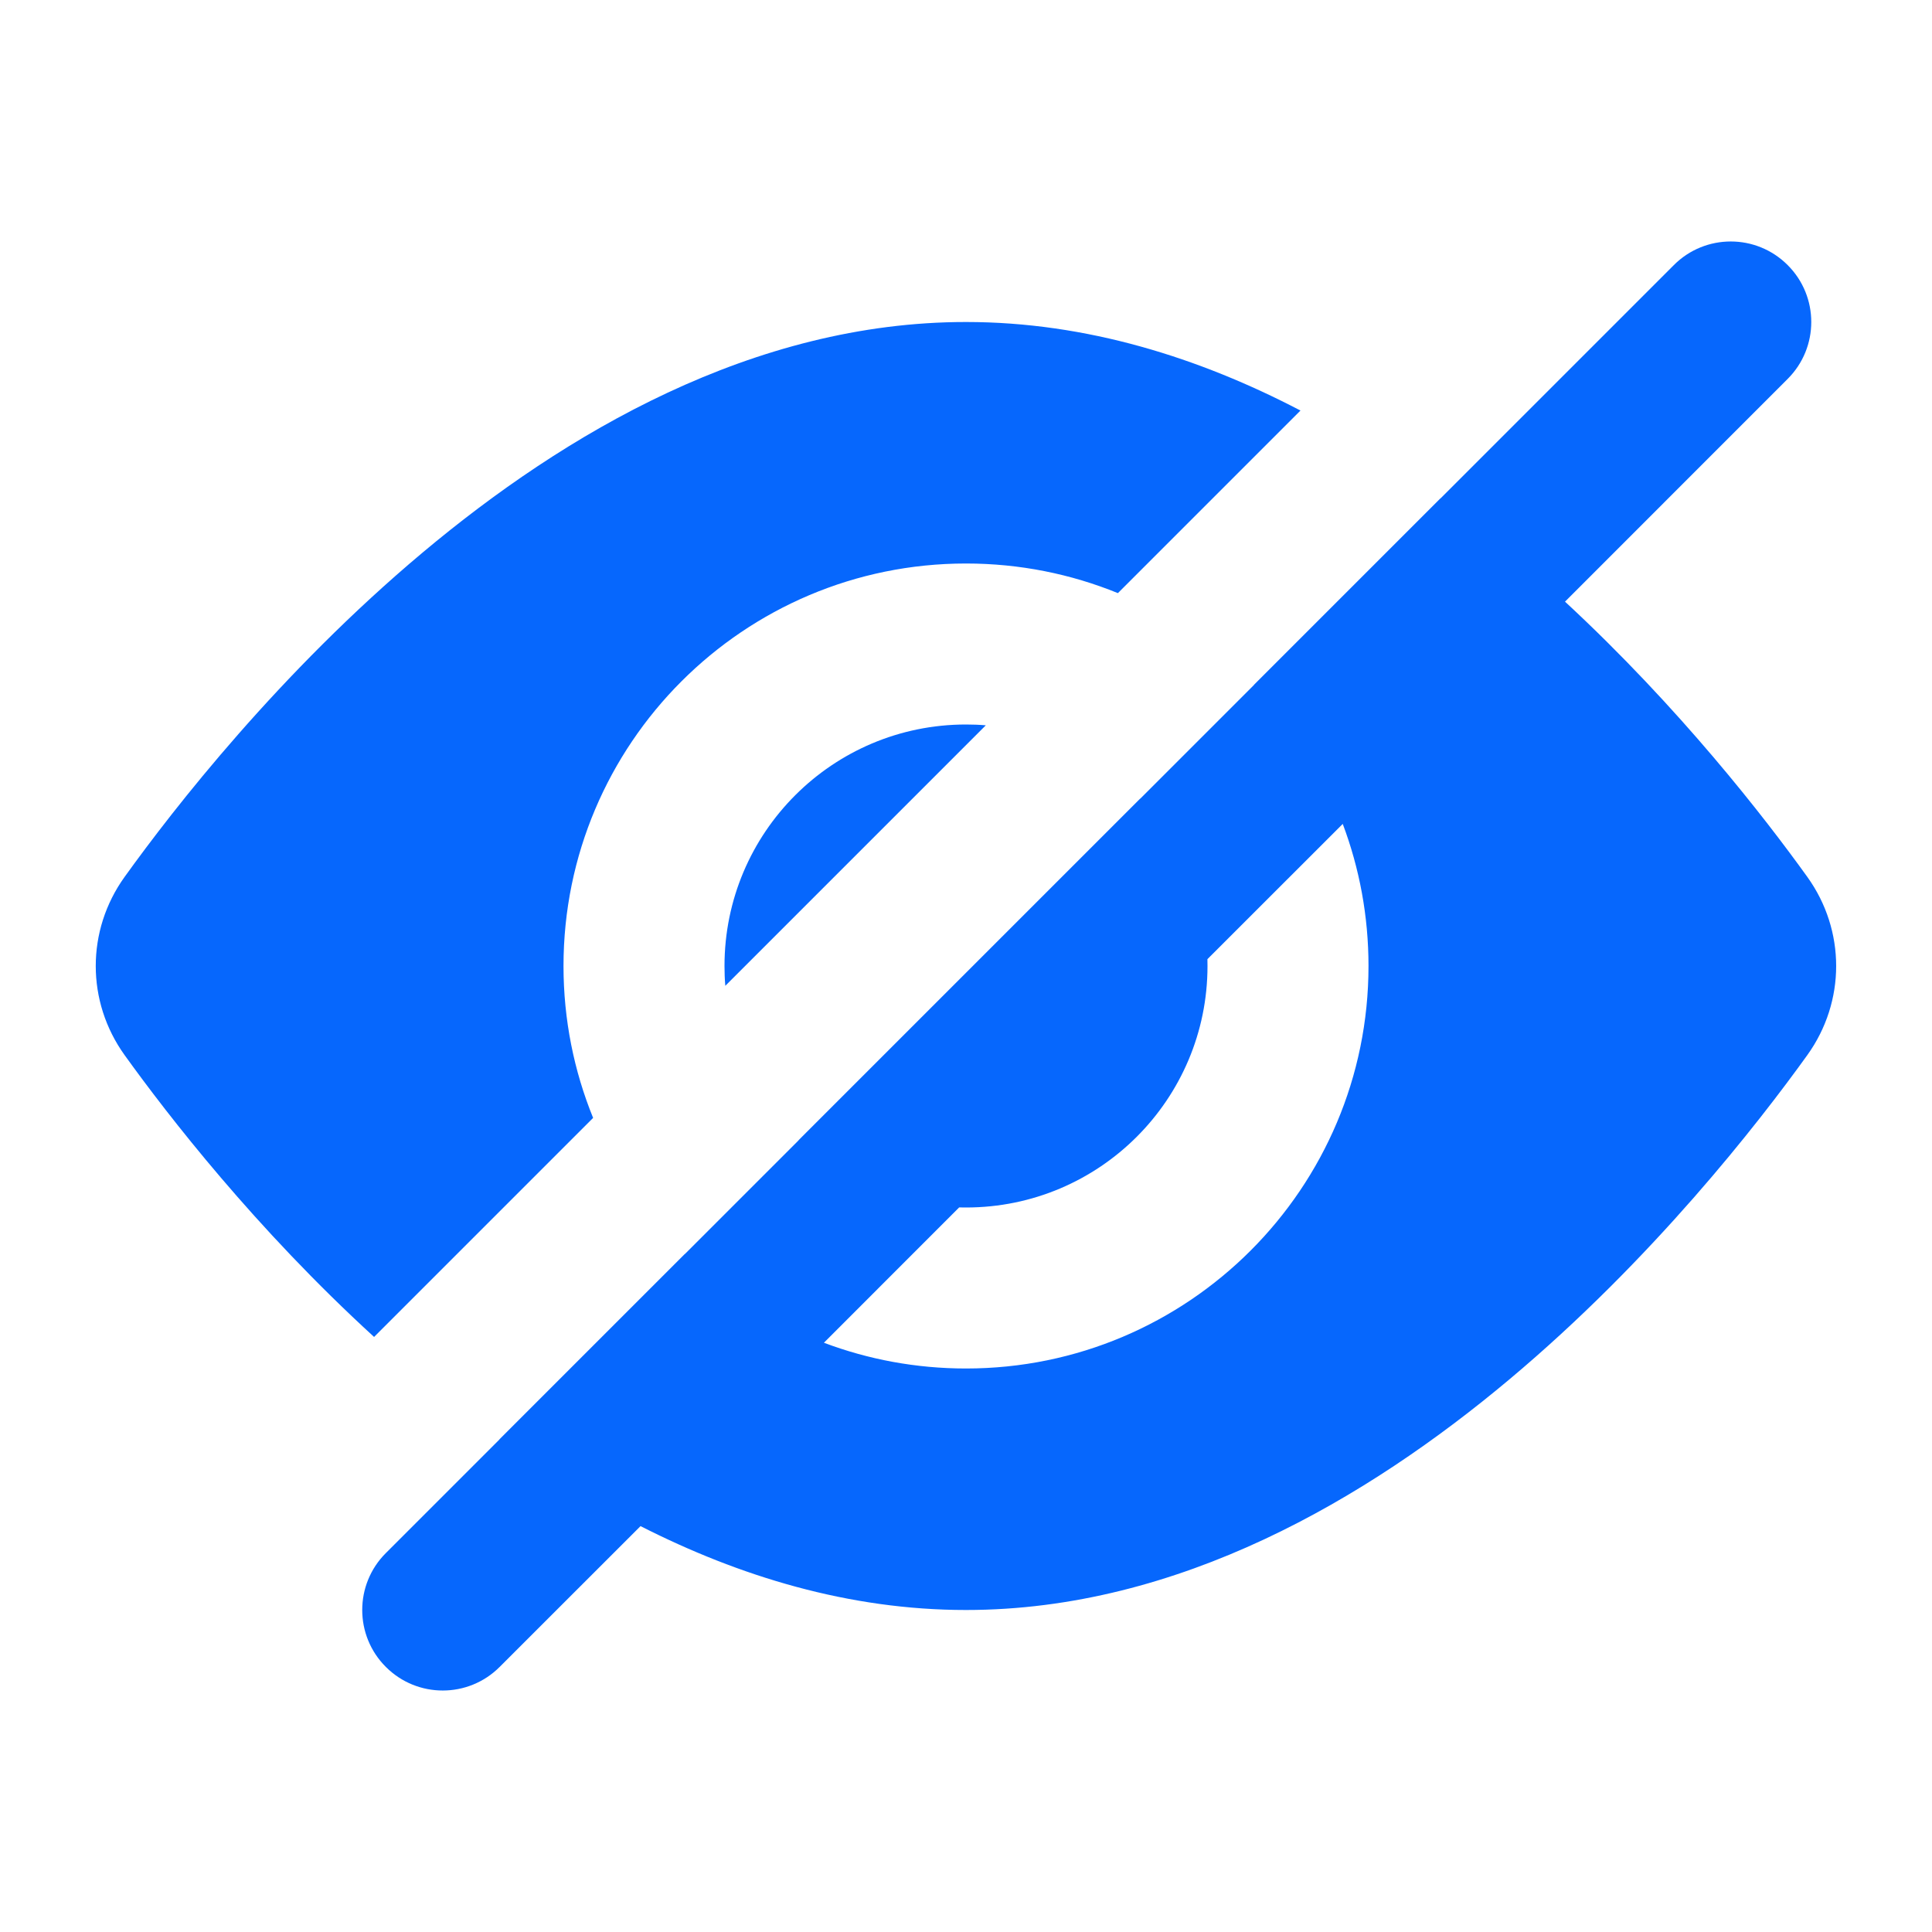 <svg width="24" height="24" viewBox="0 0 24 24" fill="none" xmlns="http://www.w3.org/2000/svg">
<path d="M16.155 5.1C14.901 4.445 13.498 4 12 4C9.356 4 7.013 5.386 5.251 6.863C3.473 8.354 2.156 10.047 1.548 10.893C1.07 11.558 1.07 12.442 1.548 13.107C2.085 13.854 3.175 15.262 4.647 16.608L7.368 13.887C7.131 13.305 7 12.668 7 12C7 9.239 9.239 7 12 7C12.668 7 13.305 7.131 13.887 7.368L16.155 5.1Z" fill="#0667FD"/>
<path fill-rule="evenodd" clip-rule="evenodd" d="M14.163 9.921L14.164 9.922L15.578 8.508L15.577 8.507L17.893 6.191L17.894 6.192L20.793 3.293C21.183 2.902 21.817 2.902 22.207 3.293C22.598 3.683 22.598 4.317 22.207 4.707L19.441 7.474C20.868 8.795 21.925 10.161 22.451 10.893C22.929 11.558 22.929 12.442 22.451 13.107C21.843 13.953 20.527 15.646 18.748 17.137C16.986 18.614 14.643 20 12 20C10.545 20 9.182 19.581 7.957 18.958L6.207 20.707C5.817 21.098 5.183 21.098 4.793 20.707C4.402 20.317 4.402 19.683 4.793 19.293L6.205 17.881L6.204 17.88L8.507 15.577L8.508 15.578L9.922 14.164L9.921 14.163L14.163 9.921ZM16.68 10.235L14.999 11.915C15 11.944 15 11.972 15 12C15 13.657 13.657 15 12 15C11.972 15 11.944 15 11.915 14.999L10.235 16.68C10.784 16.887 11.379 17 12 17C14.761 17 17 14.761 17 12C17 11.379 16.887 10.784 16.68 10.235Z" fill="#0667FD"/>
<path d="M12.246 9.01C12.165 9.003 12.083 9 12 9C10.343 9 9 10.343 9 12C9 12.083 9.003 12.165 9.01 12.246L12.246 9.01Z" fill="#0667FD"/>
</svg>
